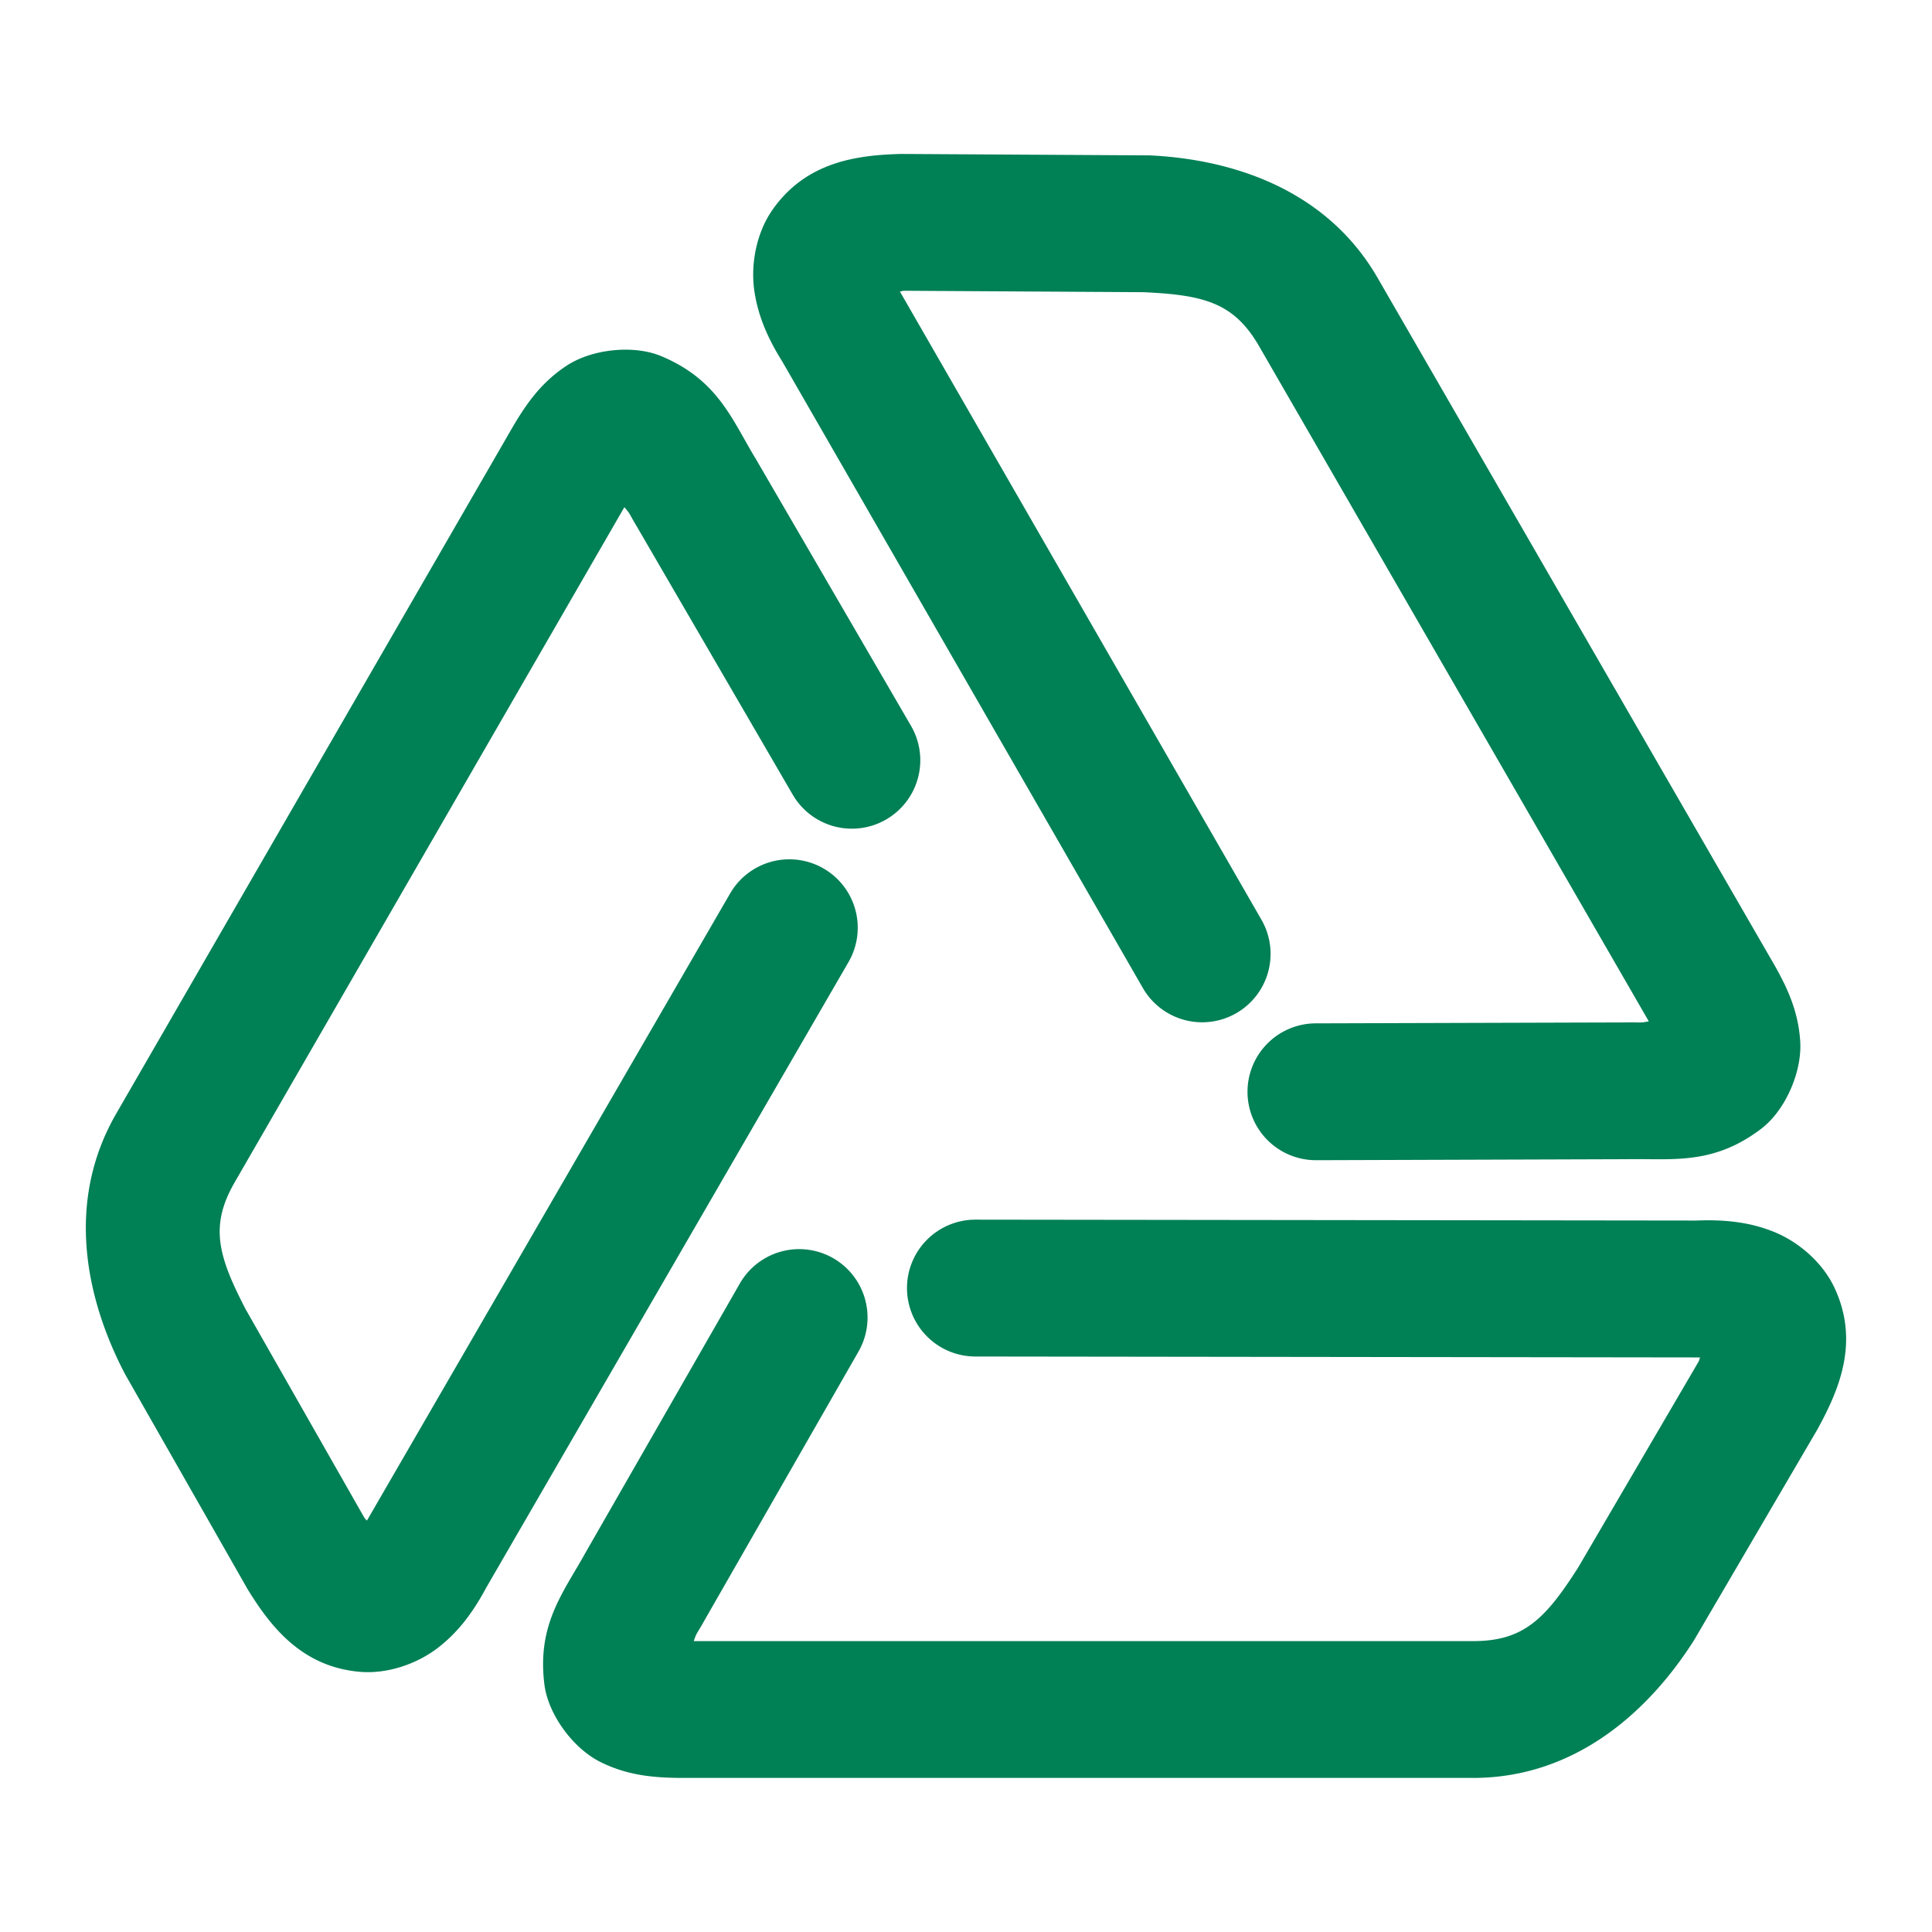 <svg xmlns="http://www.w3.org/2000/svg" width="48" height="48">
	<path d="m 22.387,3.825 c -1.127,0.028 -2.355,0.207 -3.182,1.369 -0.413,0.581 -0.558,1.364 -0.465,2.023 0.094,0.66 0.36,1.235 0.723,1.809 l -0.037,-0.061 8.967,15.58 a 1.7,1.7 0 0 0 2.322,0.627 1.7,1.7 0 0 0 0.625,-2.322 L 22.374,7.271 a 1.7,1.7 0 0 0 -0.018,-0.027 c 0.052,-0.005 0.051,-0.018 0.113,-0.02 l 5.93,0.035 c 1.512,0.068 2.257,0.258 2.885,1.346 l 9.68,16.77 c -0.252,0.046 -0.145,0.02 -0.586,0.027 l -7.689,0.023 a 1.7,1.7 0 0 0 -1.695,1.705 1.7,1.7 0 0 0 1.705,1.695 l 7.715,-0.025 a 1.7,1.7 0 0 0 0.023,0 c 1.105,-0.019 2.125,0.154 3.32,-0.756 0.598,-0.455 1.016,-1.41 0.969,-2.168 -0.047,-0.757 -0.322,-1.35 -0.697,-1.998 l -0.002,-0.002 L 34.227,6.905 C 32.935,4.667 30.557,3.951 28.551,3.86 a 1.7,1.7 0 0 0 -0.066,0 l -6.045,-0.035 a 1.7,1.7 0 0 0 -0.053,0 z m -7.16,4.879 c -0.425,0.044 -0.842,0.177 -1.158,0.387 C 13.436,9.511 13.06,10.048 12.686,10.698 L 2.887,27.669 c -1.292,2.238 -0.722,4.657 0.203,6.439 a 1.7,1.7 0 0 0 0.031,0.057 l 2.994,5.254 a 1.7,1.7 0 0 0 0.025,0.045 c 0.588,0.962 1.358,1.936 2.777,2.07 0.71,0.067 1.46,-0.2 1.984,-0.611 0.525,-0.411 0.889,-0.927 1.205,-1.527 l -0.033,0.061 9.008,-15.555 a 1.7,1.7 0 0 0 -0.619,-2.324 1.7,1.7 0 0 0 -2.322,0.619 L 9.131,37.753 a 1.7,1.7 0 0 0 -0.016,0.027 c -0.028,-0.039 -0.038,-0.033 -0.068,-0.082 l -2.943,-5.168 c -0.692,-1.335 -0.897,-2.077 -0.271,-3.16 L 15.512,12.601 c 0.166,0.195 0.091,0.115 0.318,0.494 l 3.865,6.648 a 1.7,1.7 0 0 0 2.324,0.615 1.7,1.7 0 0 0 0.615,-2.324 l -3.877,-6.668 a 1.7,1.7 0 0 0 -0.014,-0.021 C 18.176,10.397 17.816,9.429 16.43,8.849 16.084,8.704 15.652,8.66 15.227,8.704 Z m 9.008,21.598 a 1.7,1.7 0 0 0 -1.701,1.697 1.7,1.7 0 0 0 1.697,1.703 l 17.977,0.023 a 1.7,1.7 0 0 0 0.031,0 c -0.022,0.048 -0.011,0.053 -0.041,0.109 l -2.992,5.115 c -0.815,1.276 -1.354,1.824 -2.609,1.824 H 17.235 c 0.086,-0.242 0.055,-0.134 0.27,-0.52 l 3.824,-6.674 a 1.7,1.7 0 0 0 -0.629,-2.32 1.7,1.7 0 0 0 -2.32,0.631 l -3.836,6.691 a 1.7,1.7 0 0 0 -0.012,0.021 c -0.536,0.966 -1.196,1.762 -1.006,3.252 0.095,0.745 0.712,1.584 1.391,1.922 0.679,0.338 1.332,0.396 2.082,0.396 H 36.596 c 2.584,0 4.394,-1.702 5.475,-3.395 a 1.7,1.7 0 0 0 0.035,-0.057 l 3.053,-5.217 a 1.7,1.7 0 0 0 0.025,-0.047 c 0.539,-0.99 0.997,-2.143 0.404,-3.439 -0.297,-0.648 -0.901,-1.165 -1.52,-1.414 -0.618,-0.249 -1.25,-0.306 -1.928,-0.279 z" fill="#008055"/>
</svg>
